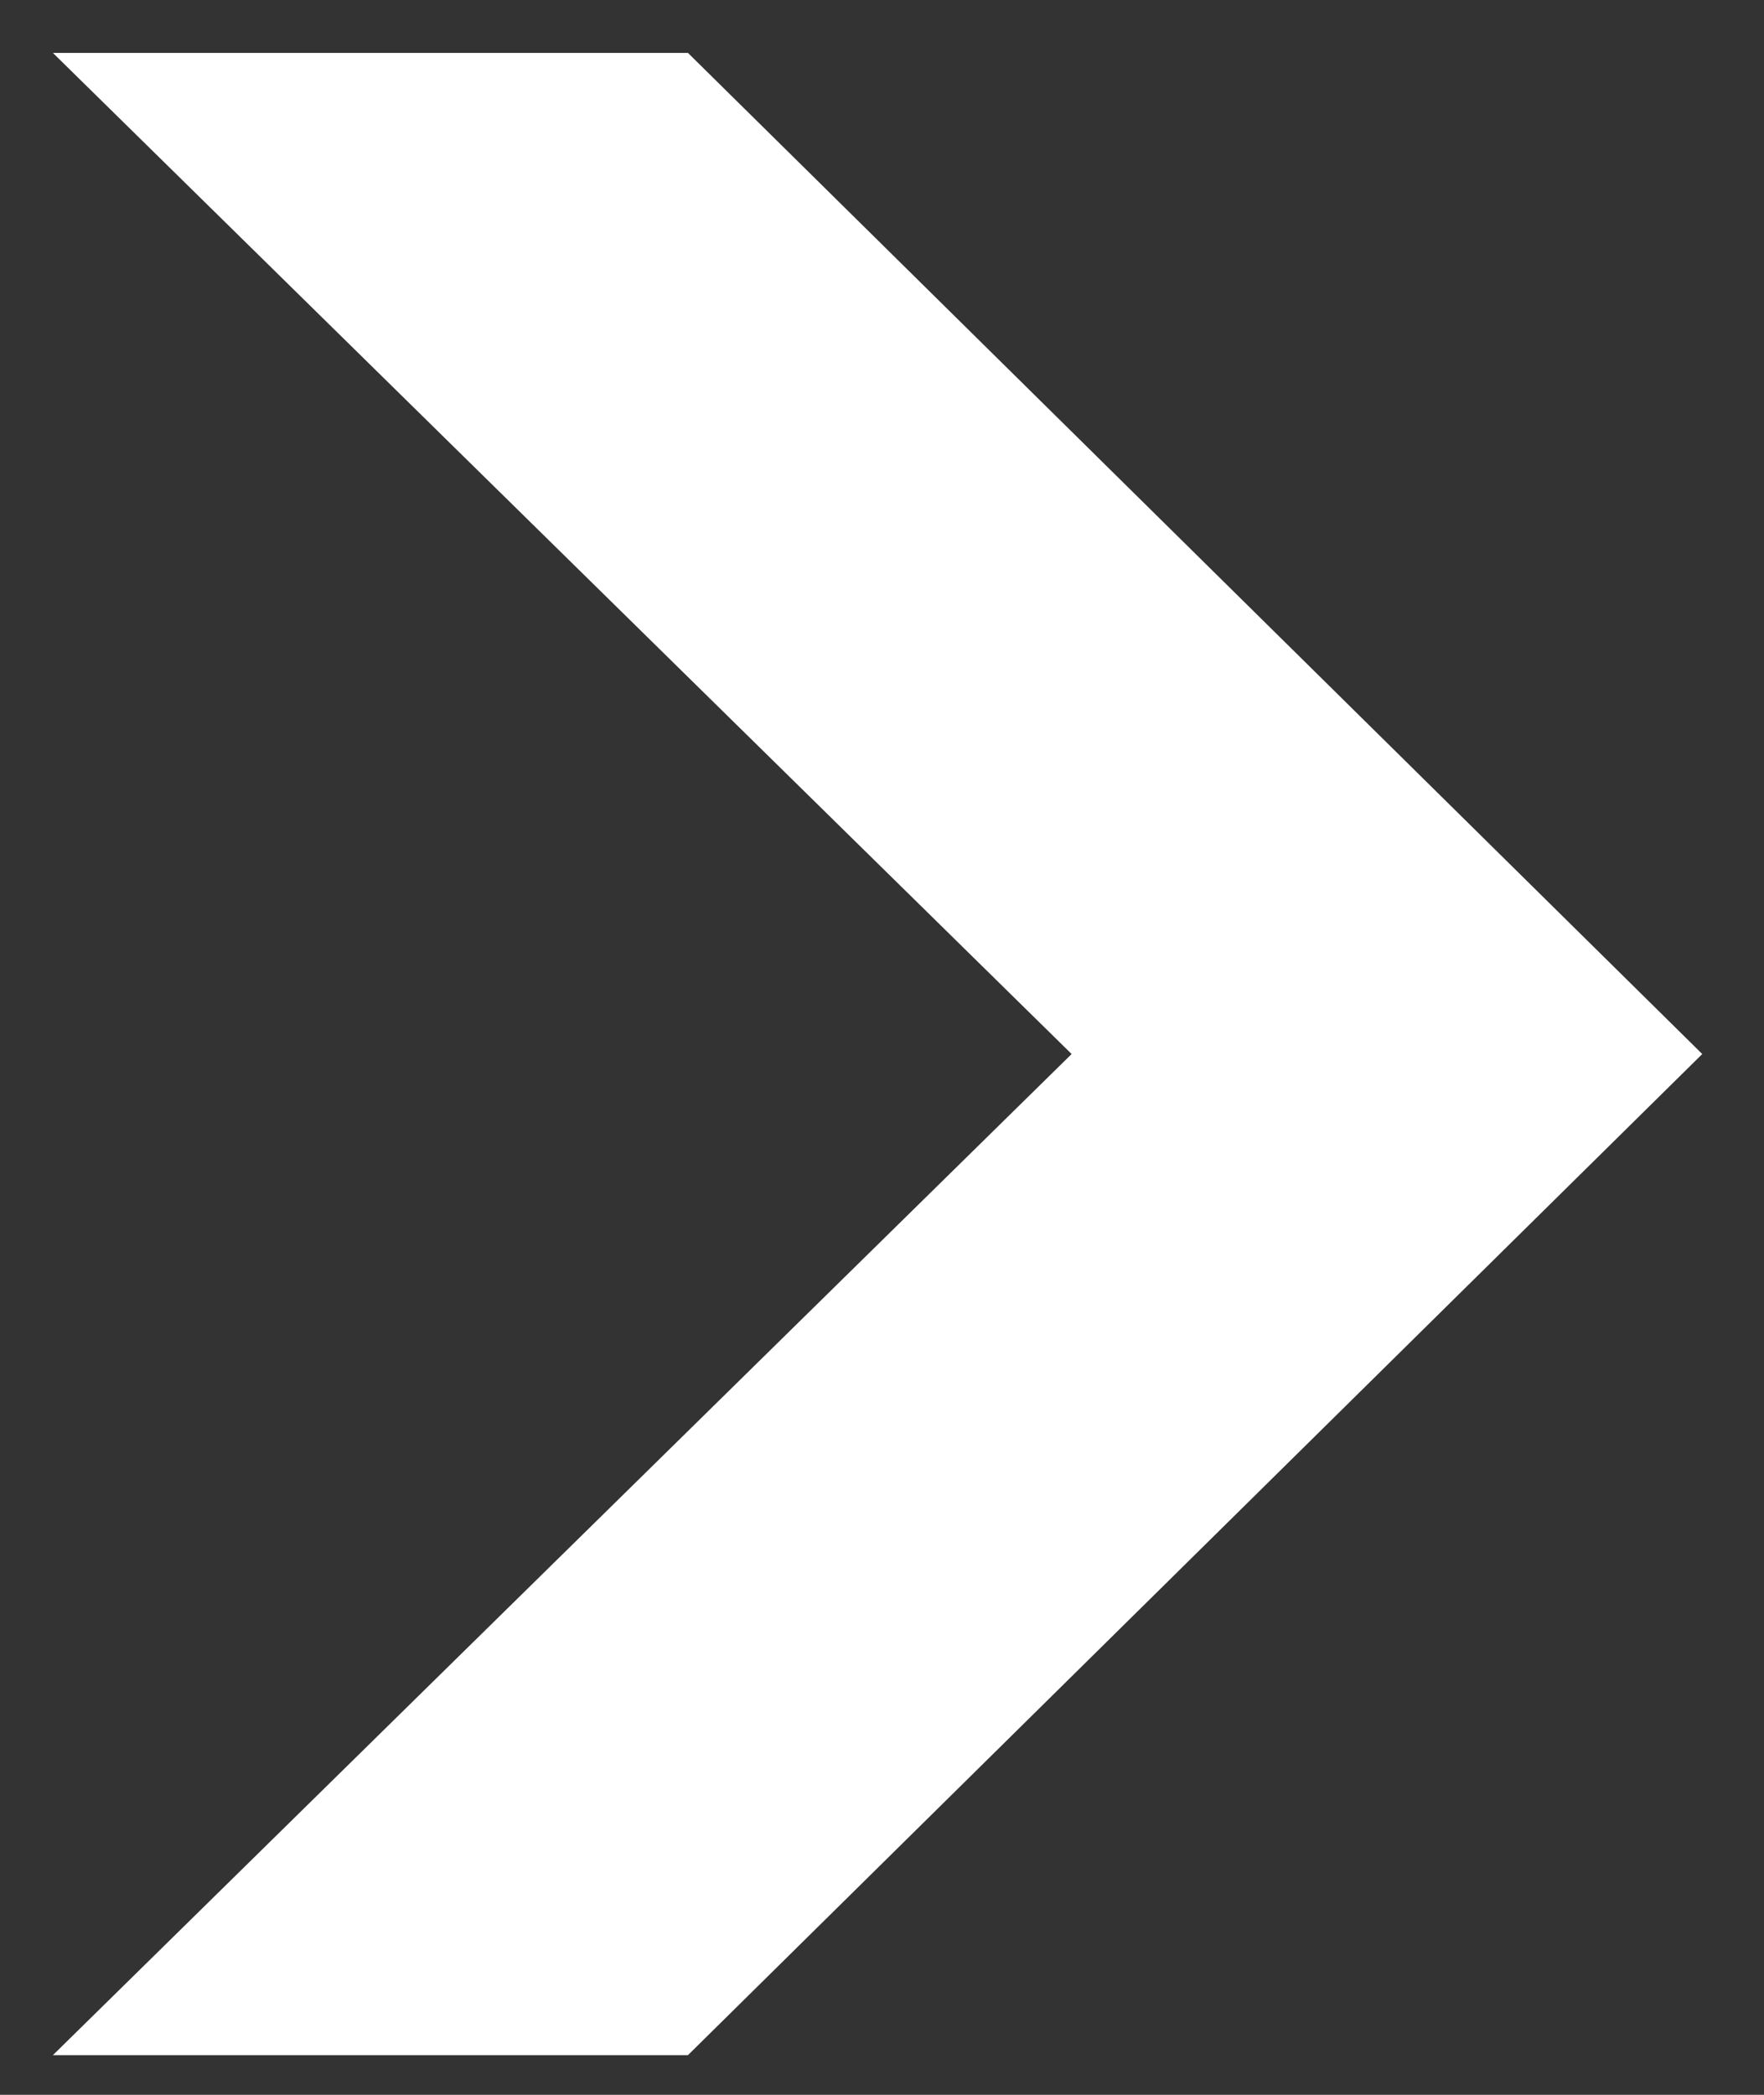 <svg width="16" height="19" viewBox="0 0 16 19" fill="none" xmlns="http://www.w3.org/2000/svg">
<rect x="0" y="0" width="16" height="19" fill="#333333" stroke="none"/>
<path d="M0.48 0.48H6.24L15.44 9.56L6.24 18.64H0.48L9.72 9.56L0.48 0.48Z" fill="white"/>
</svg>
